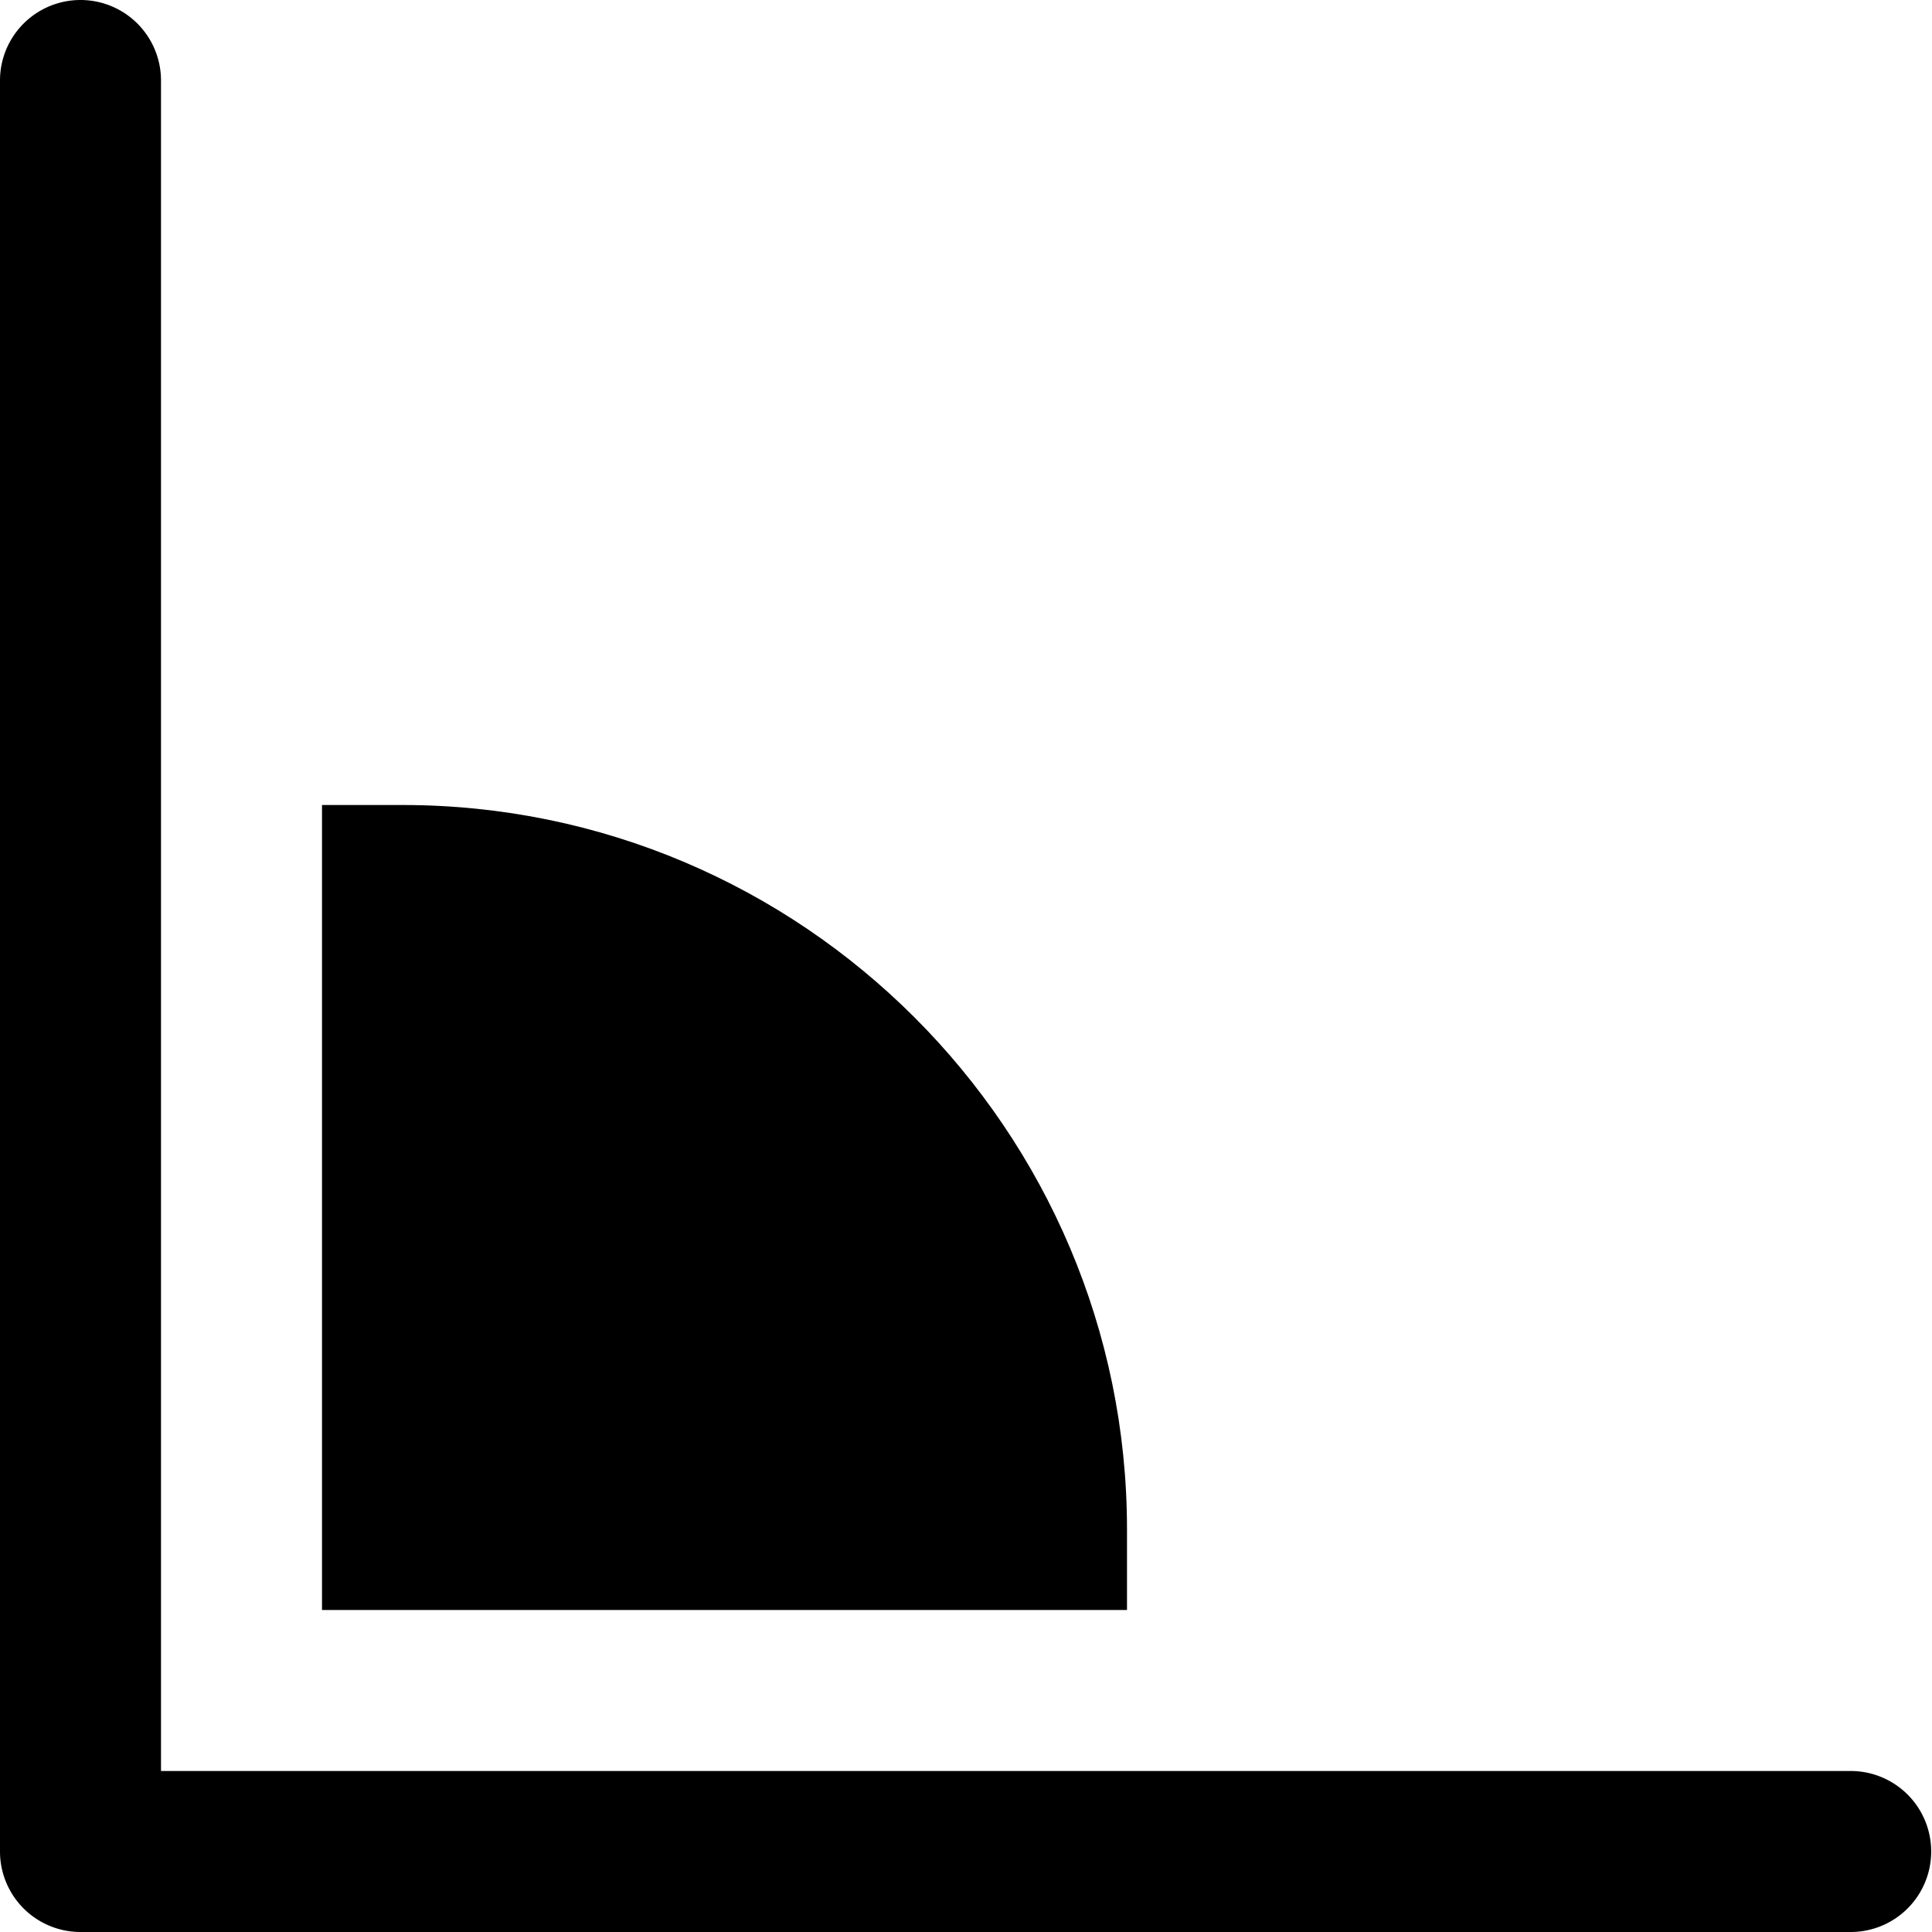 <svg id="nc_icon" xmlns="http://www.w3.org/2000/svg" xml:space="preserve" viewBox="0 0 24 24"><g fill="currentColor" class="nc-icon-wrapper"><path d="M22.99 24H1a1 1 0 0 1-1-1V1a1 1 0 1 1 2 0v21h20.99a1 1 0 1 1 0 2z"/><path d="M14 20H4V10h1c4.963 0 9 4.038 9 9v1z" data-color="color-2"/></g></svg>
